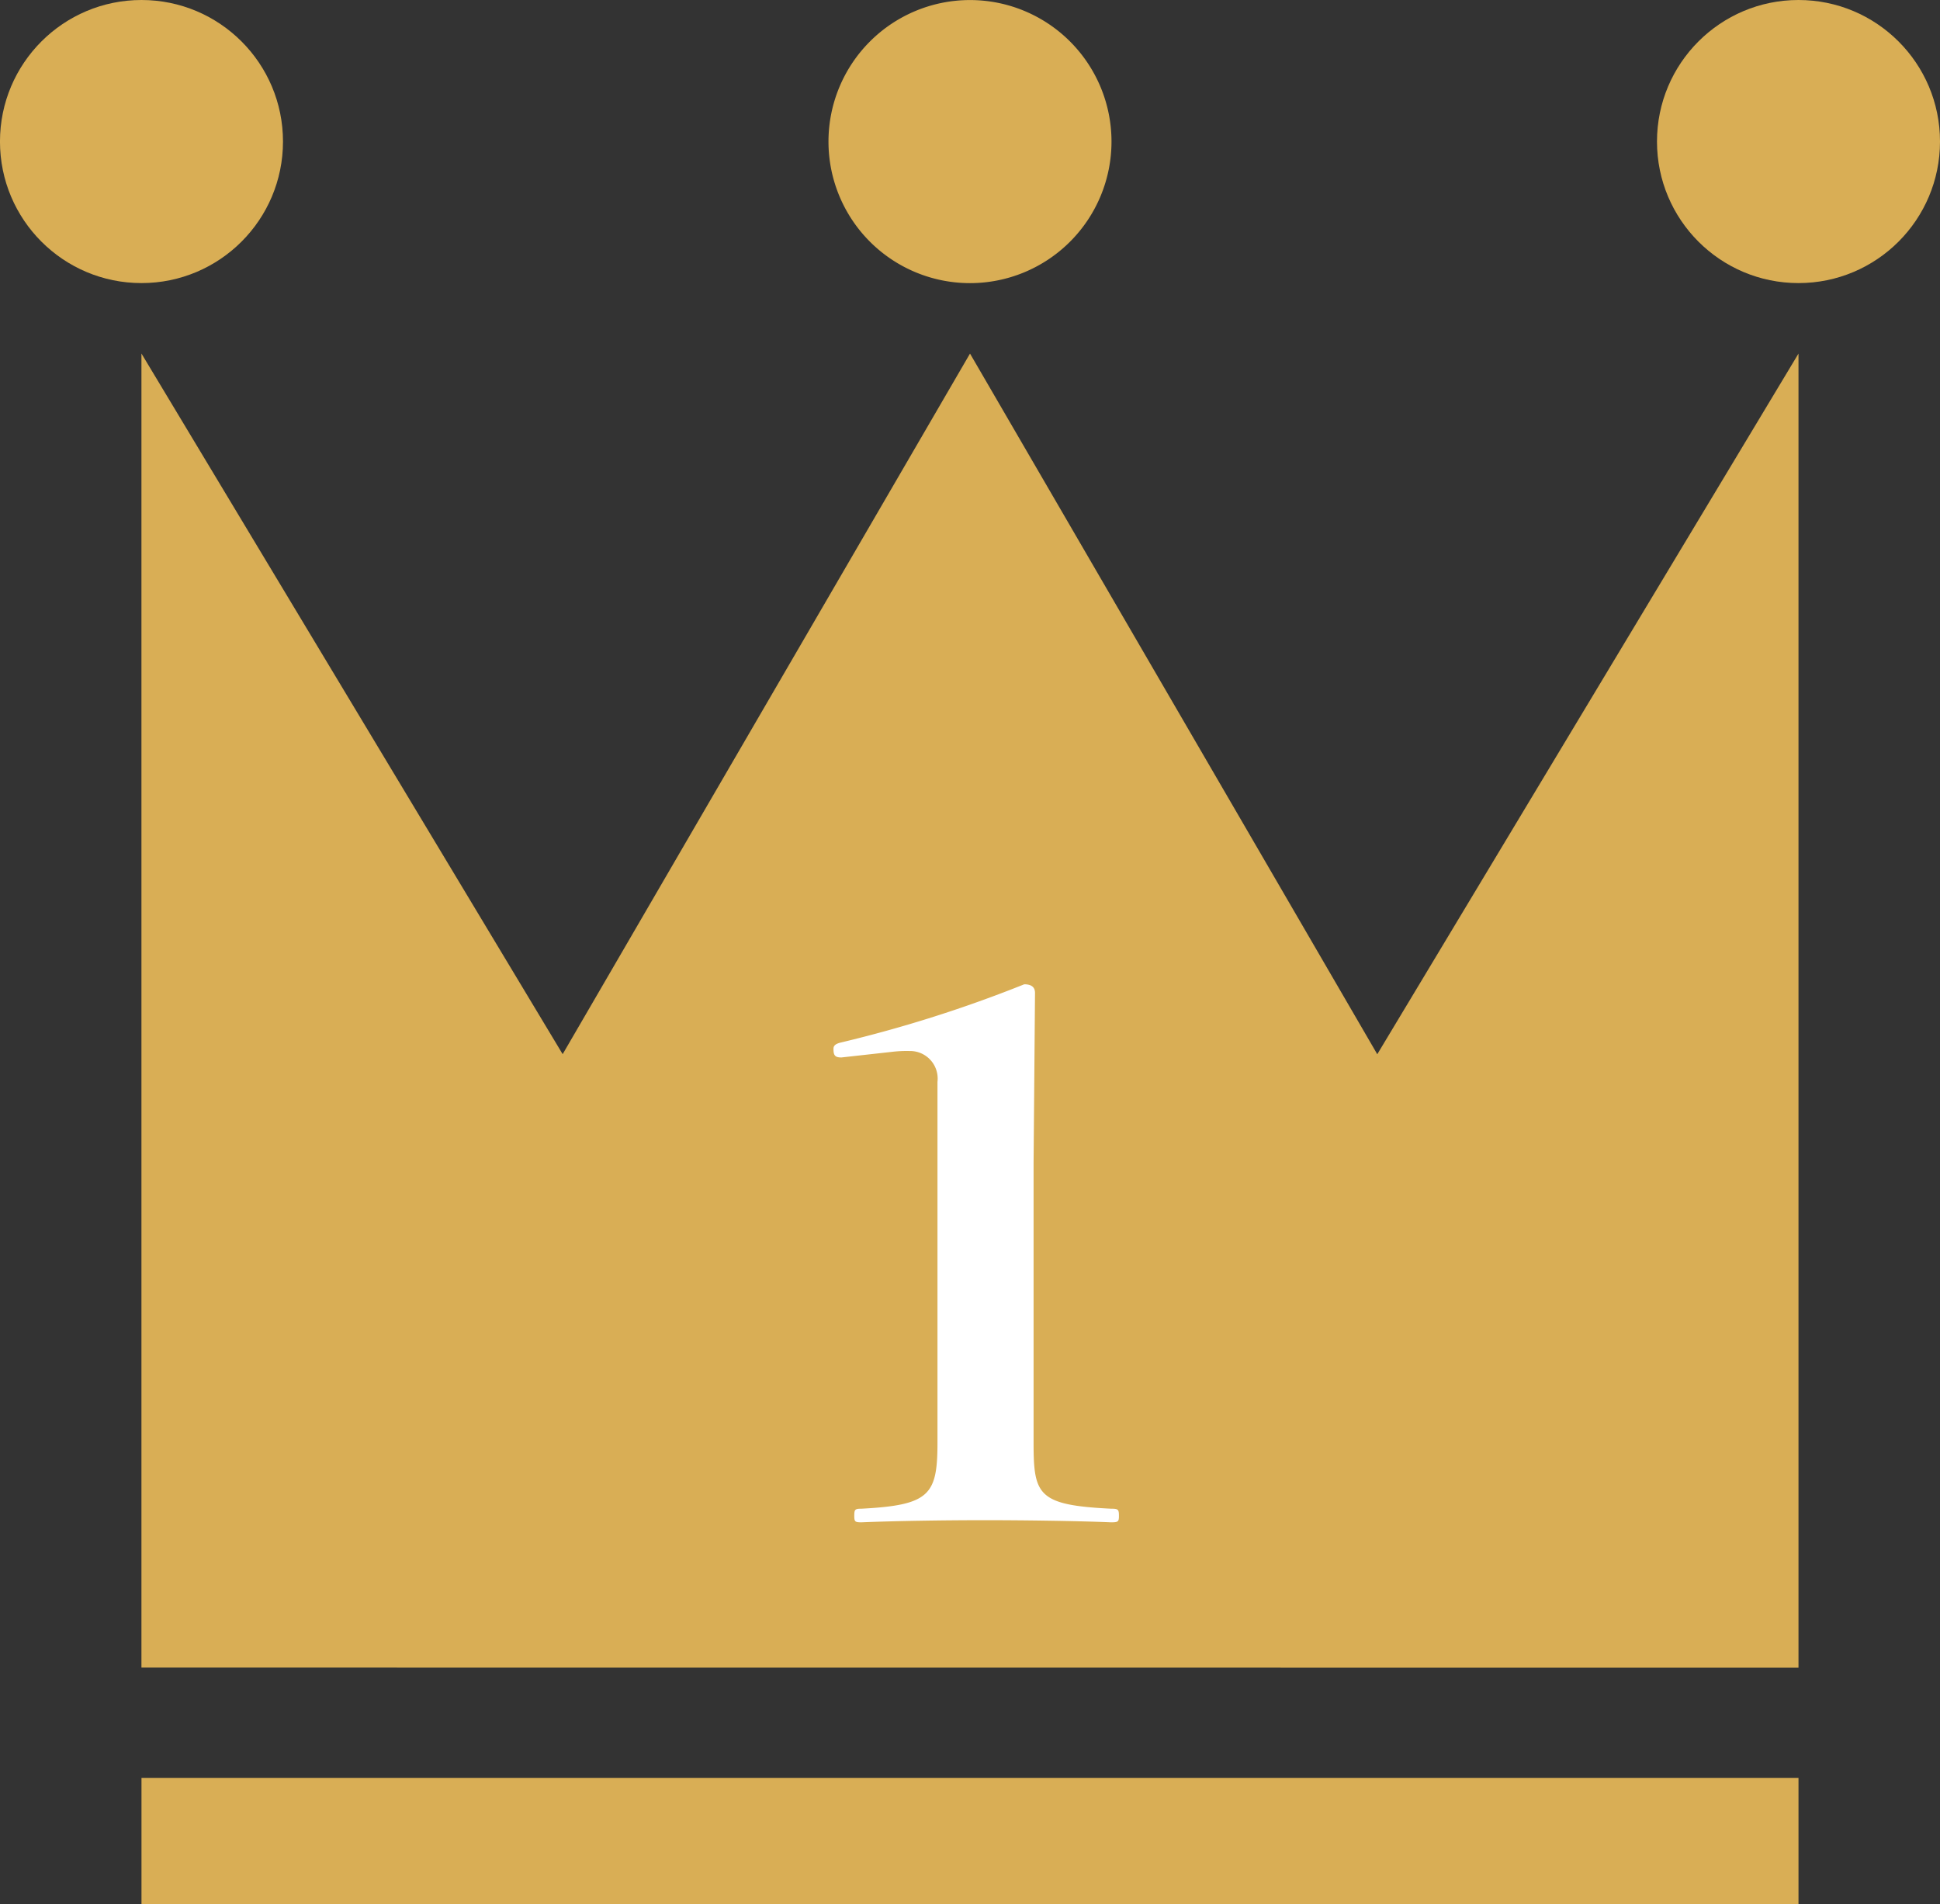 <svg xmlns="http://www.w3.org/2000/svg" width="81.147" height="79.627" viewBox="0 0 81.147 79.627">
  <rect x="0" y="0" width="81.147" height="79.627" fill="#333333" stroke="none"/>
  <g id="グループ_285" data-name="グループ 285" transform="translate(-1353.927 -1378.979)">
    <g id="グループ_280" data-name="グループ 280" transform="translate(1313.162 765)">
      <g id="グループ_1" data-name="グループ 1">
        <path id="パス_1" data-name="パス 1" d="M115.993,683.718V628.765l-17.619,29.3-17.035-29.3L64.3,658.062l-17.619-29.3v54.952Z" fill="#d9ae55"/>
        <rect id="長方形_2" data-name="長方形 2" width="69.31" height="5.277" transform="translate(46.683 688.33)" fill="#d9ae55"/>
      </g>
      <path id="パス_2" data-name="パス 2" d="M87.257,619.9a5.919,5.919,0,1,1-5.919-5.919A5.919,5.919,0,0,1,87.257,619.9Z" fill="#d9ae55"/>
      <circle id="楕円形_1" data-name="楕円形 1" cx="5.919" cy="5.919" r="5.919" transform="translate(40.764 613.979)" fill="#d9ae55"/>
      <circle id="楕円形_2" data-name="楕円形 2" cx="5.919" cy="5.919" r="5.919" transform="translate(110.074 613.979)" fill="#d9ae55"/>
    </g>
    <path id="パス_613" data-name="パス 613" d="M5.28-20.04a5.084,5.084,0,0,1,.69-.03,1.153,1.153,0,0,1,1.17,1.29V-3.69c0,2.19-.33,2.61-3.18,2.76-.27,0-.3.03-.3.3,0,.24.03.27.3.27C5.37-.42,7.47-.45,9.12-.45c1.59,0,3.9.03,5.28.09.3,0,.33-.03.33-.27,0-.27-.03-.3-.33-.3-3.06-.15-3.24-.57-3.24-2.76v-11.7l.06-7.11q0-.36-.45-.36a54.879,54.879,0,0,1-7.65,2.43c-.27.06-.33.15-.33.27,0,.27.06.36.33.36Z" transform="translate(1386 1443)" fill="#fff"/>
  </g>
</svg>
